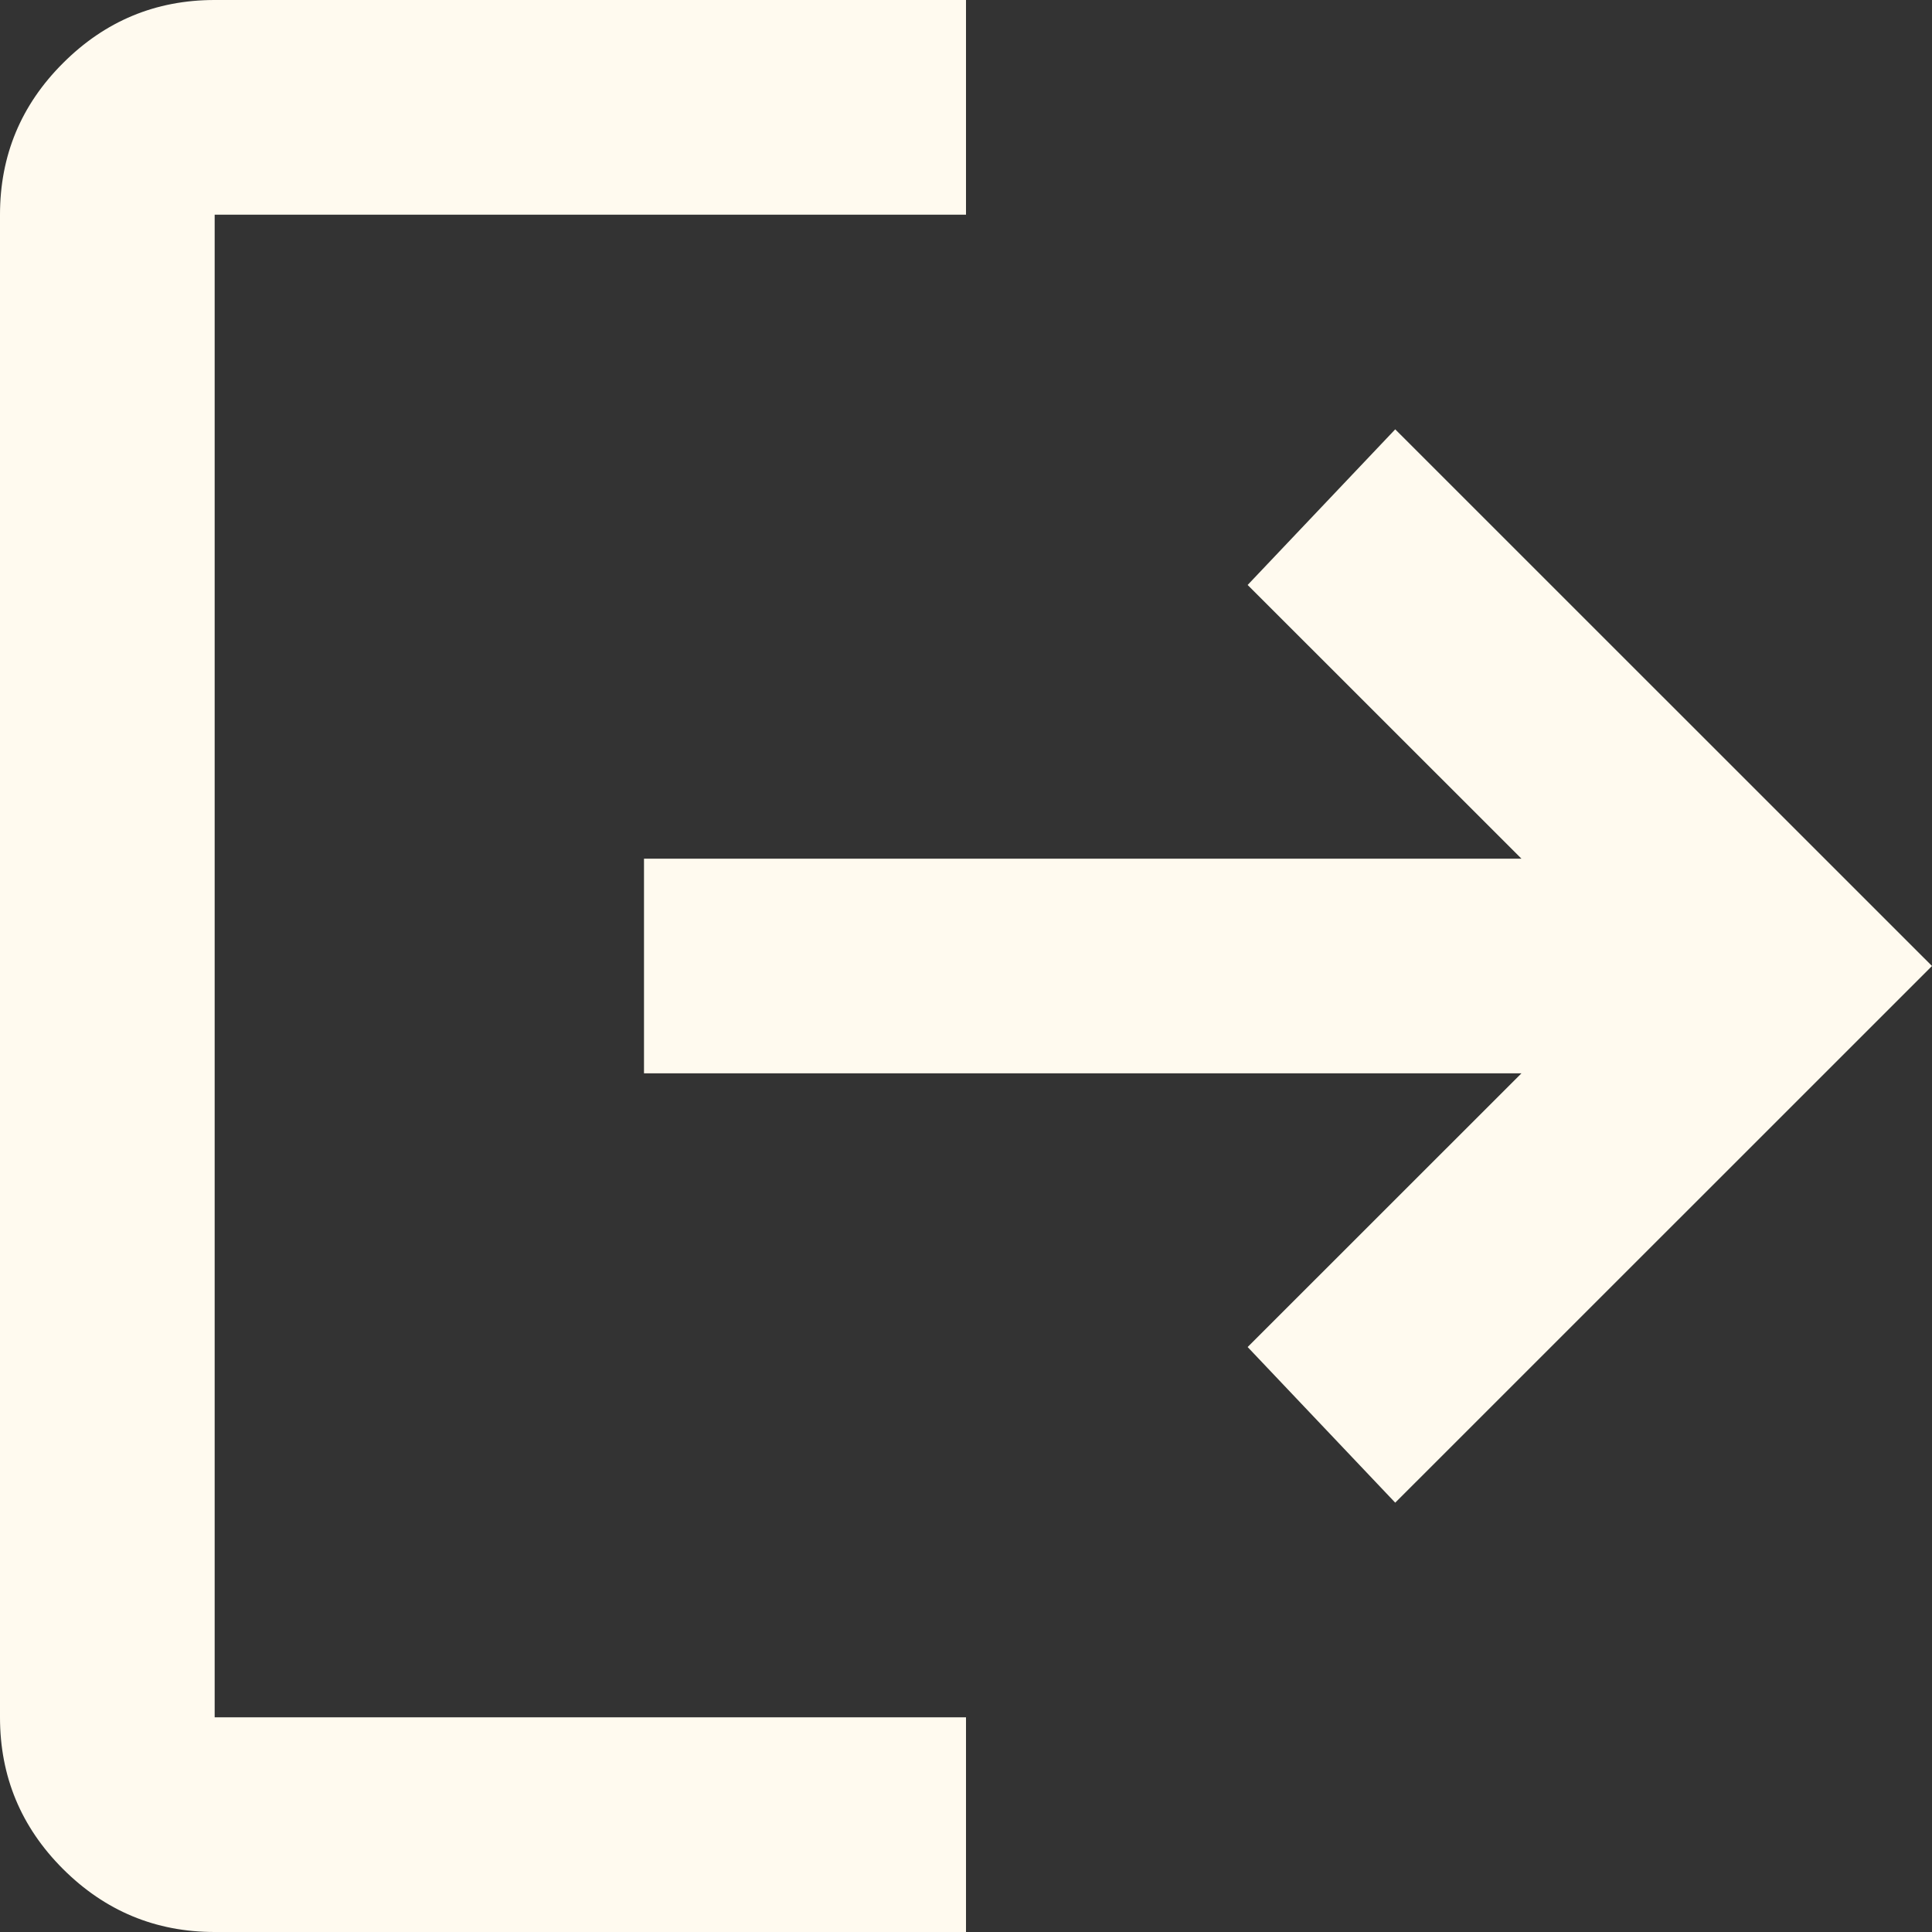 <svg width="18" height="18" viewBox="0 0 18 18" fill="none" xmlns="http://www.w3.org/2000/svg">
<rect x="0" y="0" width="18" height="18" fill="#333333" stroke="none"/>
<path d="M2 18C1.45 18 0.979 17.804 0.587 17.413C0.195 17.021 -0 16.55 -0 16V2C-0 1.45 0.195 0.979 0.587 0.588C0.979 0.196 1.45 0 2 0H9V2H2V16H9V18H2ZM12.999 14L11.624 12.55L14.175 10H6V8H14.175L11.624 5.45L12.999 4L18 9L12.999 14Z" fill="#FFFAEF"/>
</svg>
